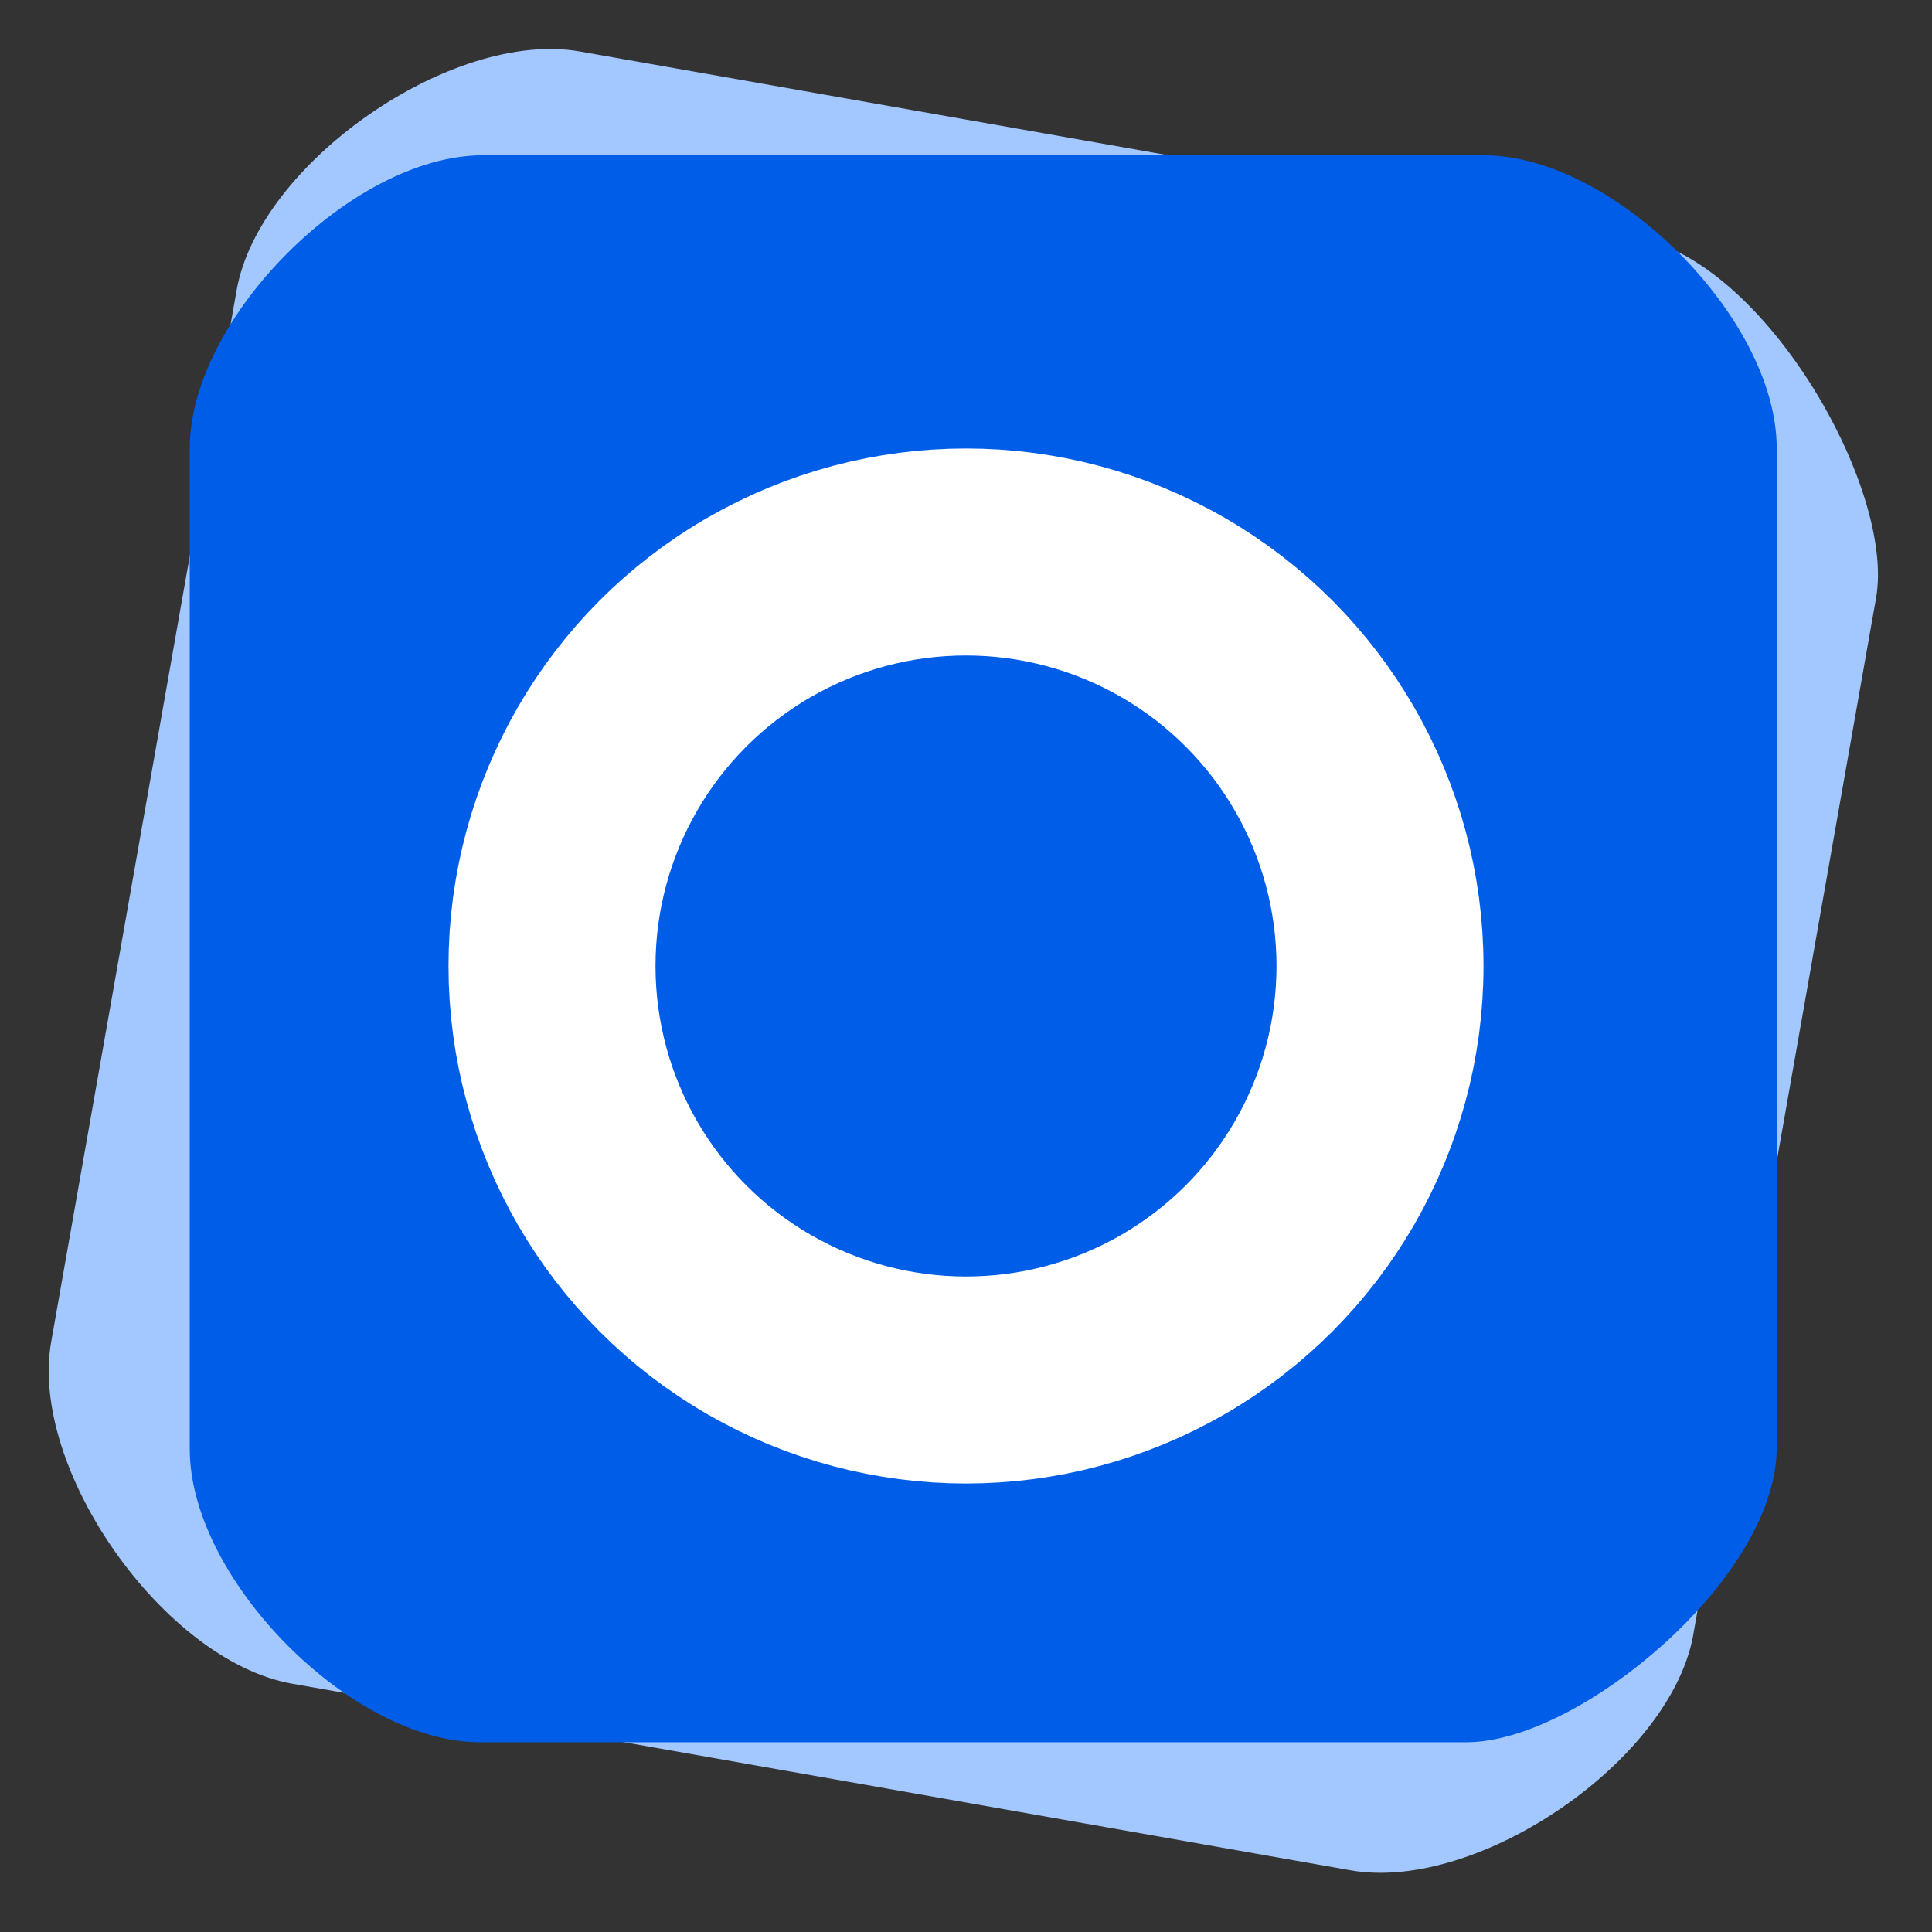 <svg width="56" height="56" viewBox="0 0 56 56" fill="none" xmlns="http://www.w3.org/2000/svg">
<rect x="0" y="0" width="56" height="56" fill="#333333" stroke="none"/>
<path d="M39.148 54.212L8.464 48.802C4.761 48.149 0.834 42.579 1.483 38.899L6.859 8.411C7.508 4.731 13.103 0.84 16.806 1.492L47.49 6.903C51.183 7.612 54.935 14.178 54.379 17.332L49.096 47.294C48.517 50.986 42.851 54.865 39.148 54.212Z" fill="#A3C8FF"/>
<path d="M6 13V42C6 45.5 10.5 50.067 14 50H42.5C45.5 50 50.946 45.5 51 42V13C51 9.5 46.5 5 43 5H14C10.5 5 6 9.5 6 13Z" fill="#005DE8"/>
<path d="M6 13C6 16.5 6 42 6 42M6 13C6 9.5 10.5 5 14 5M6 13V42M6 42C6 45.5 10.5 50.067 14 50H42.5C45.5 50 50.946 45.5 51 42V13C51 9.5 46.5 5 43 5M43 5C43 5 17.5 5 14 5M43 5H14" stroke="#005DE8"/>
<circle cx="28" cy="28" r="12" stroke="white" stroke-width="6"/>
</svg>
